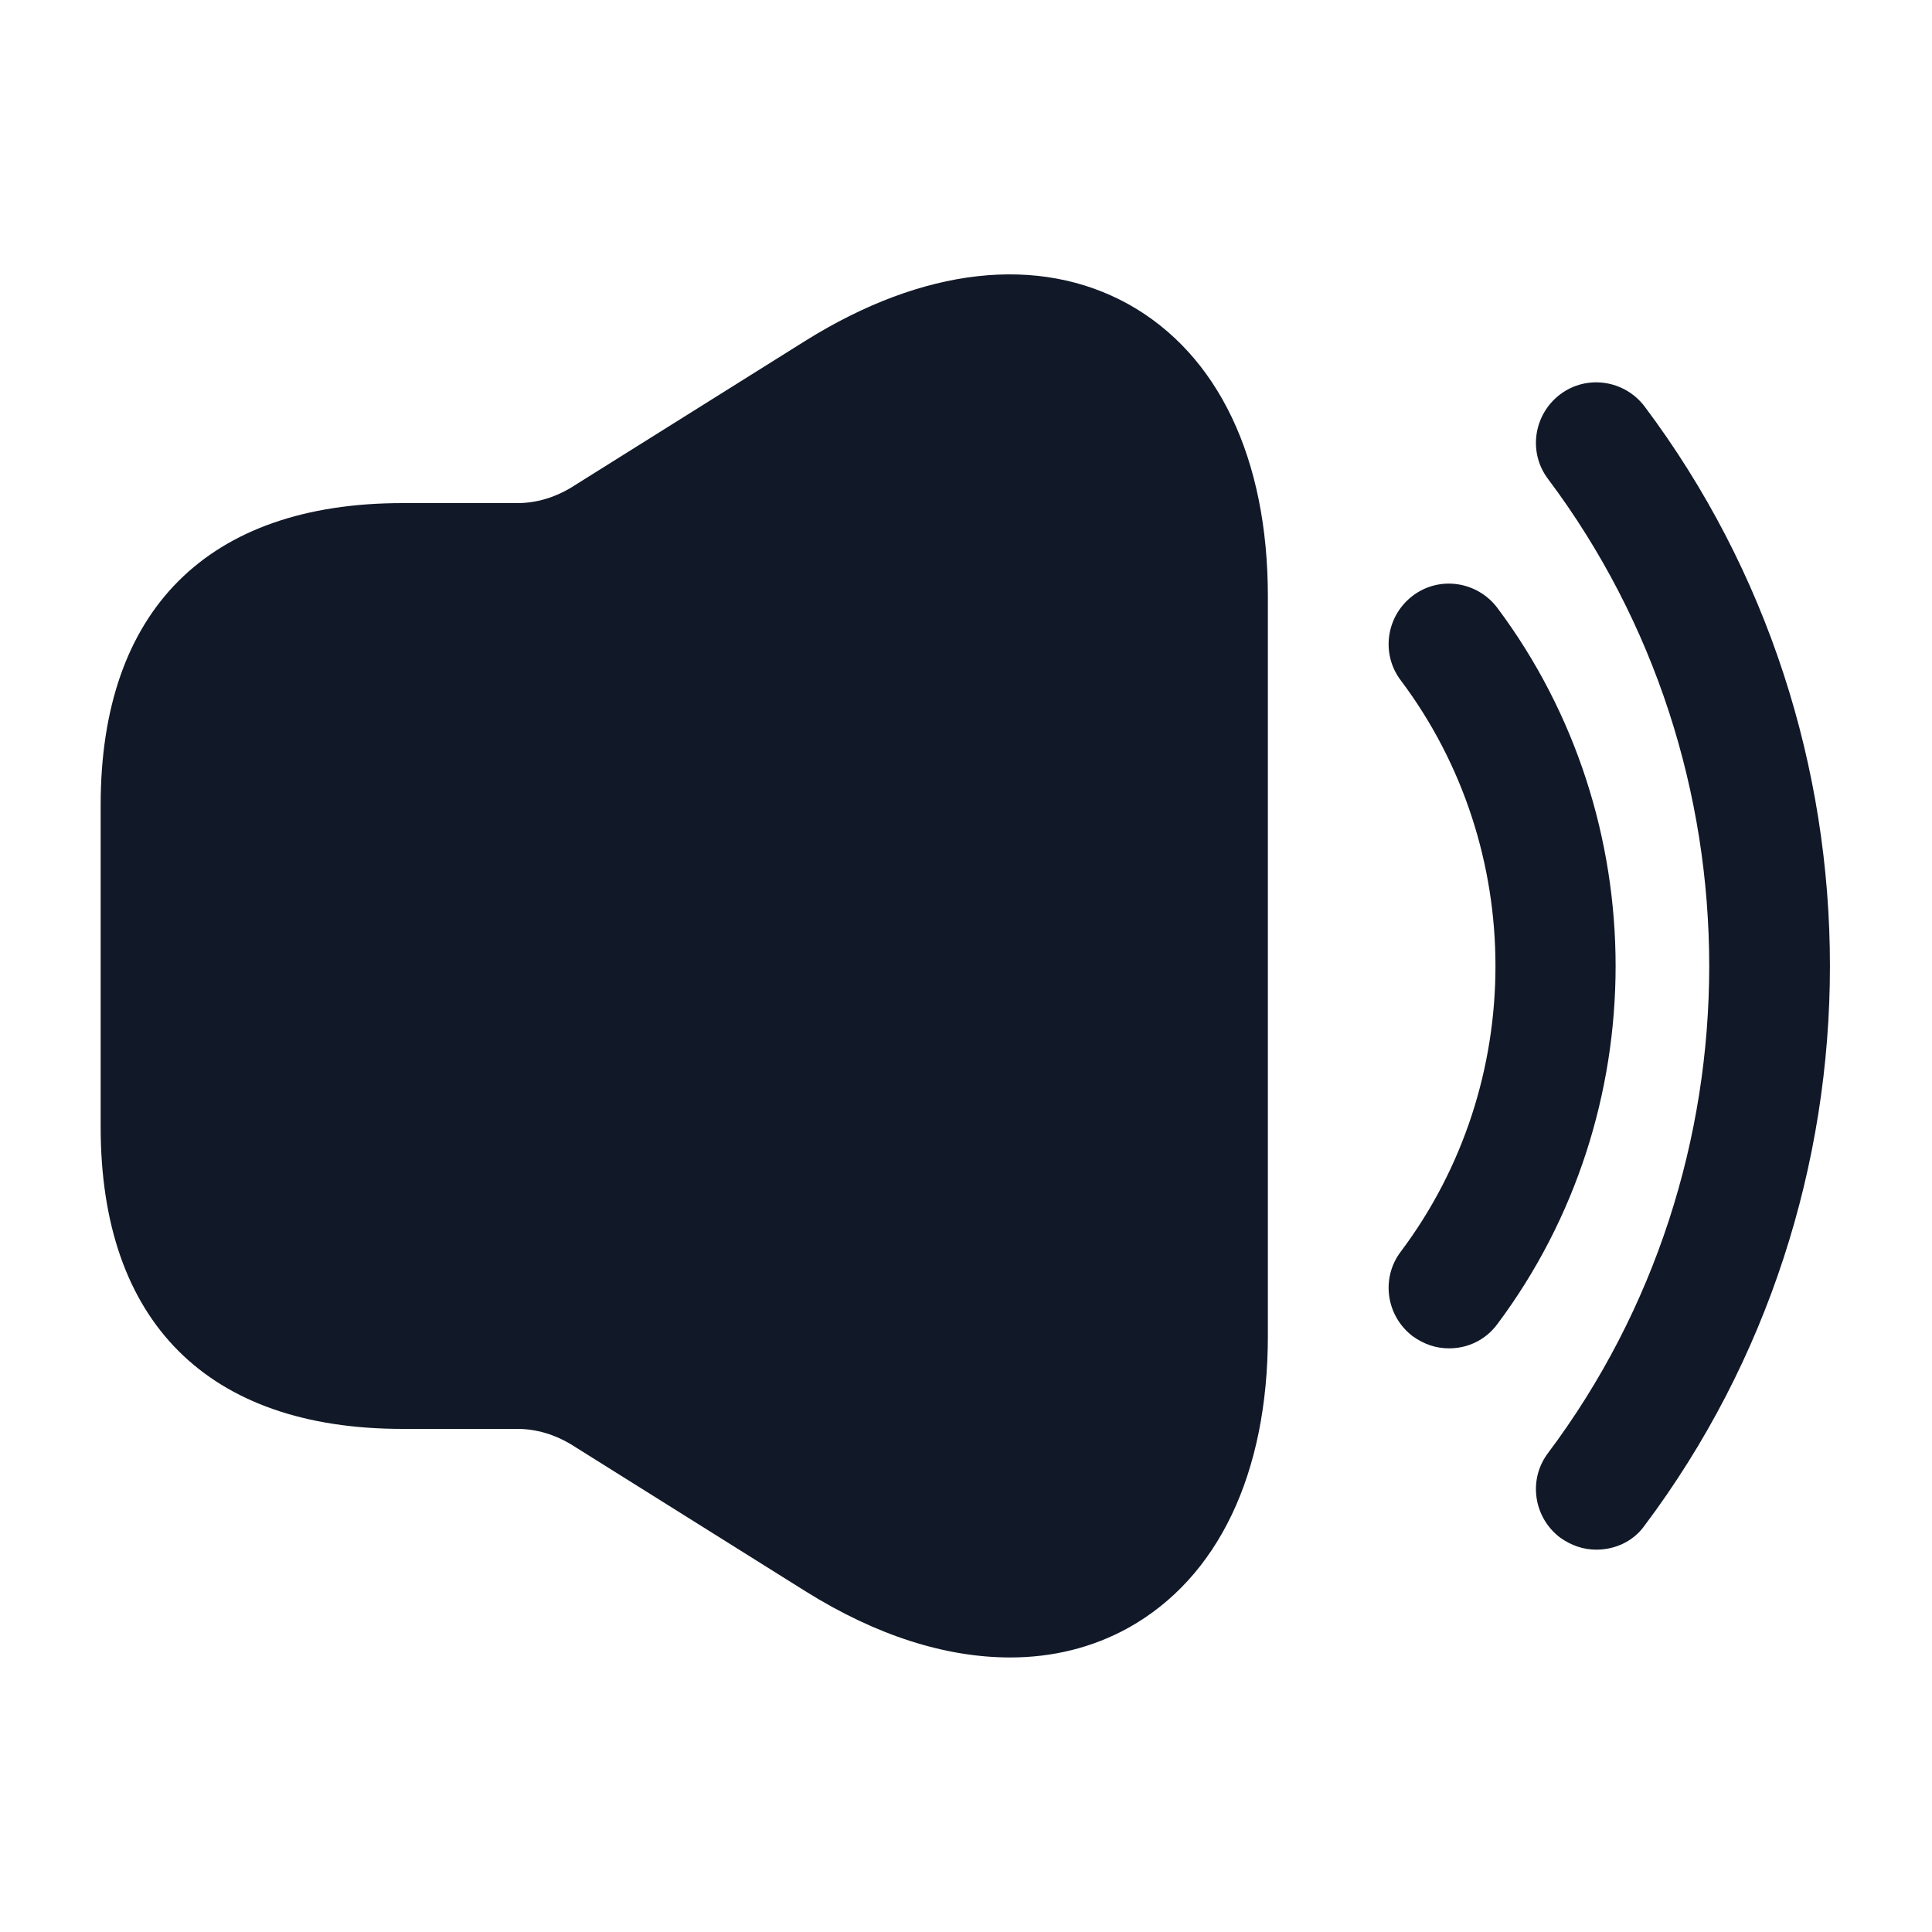 <svg width="20" height="20" viewBox="0 0 20 20" fill="none" xmlns="http://www.w3.org/2000/svg">
<path d="M15 13.958C14.867 13.958 14.742 13.917 14.625 13.833C14.35 13.625 14.292 13.233 14.5 12.958C15.808 11.217 15.808 8.783 14.5 7.042C14.292 6.767 14.35 6.375 14.625 6.167C14.9 5.958 15.292 6.017 15.5 6.292C17.133 8.475 17.133 11.525 15.5 13.708C15.375 13.875 15.192 13.958 15 13.958Z" fill="#111928"/>
<path d="M16.525 16.042C16.392 16.042 16.267 16 16.15 15.917C15.875 15.708 15.817 15.317 16.025 15.042C18.25 12.075 18.25 7.925 16.025 4.958C15.817 4.683 15.875 4.292 16.15 4.083C16.425 3.875 16.817 3.933 17.025 4.208C19.583 7.617 19.583 12.383 17.025 15.792C16.908 15.958 16.717 16.042 16.525 16.042Z" fill="#111928"/>
<path d="M11.683 3.15C10.75 2.633 9.558 2.767 8.342 3.525L5.908 5.05C5.742 5.15 5.55 5.208 5.358 5.208H4.583H4.167C2.15 5.208 1.042 6.317 1.042 8.333V11.667C1.042 13.683 2.15 14.792 4.167 14.792H4.583H5.358C5.55 14.792 5.742 14.85 5.908 14.95L8.342 16.475C9.075 16.933 9.792 17.158 10.458 17.158C10.892 17.158 11.308 17.058 11.683 16.85C12.608 16.333 13.125 15.258 13.125 13.825V6.175C13.125 4.742 12.608 3.667 11.683 3.15Z" fill="#111928"/>
</svg>
